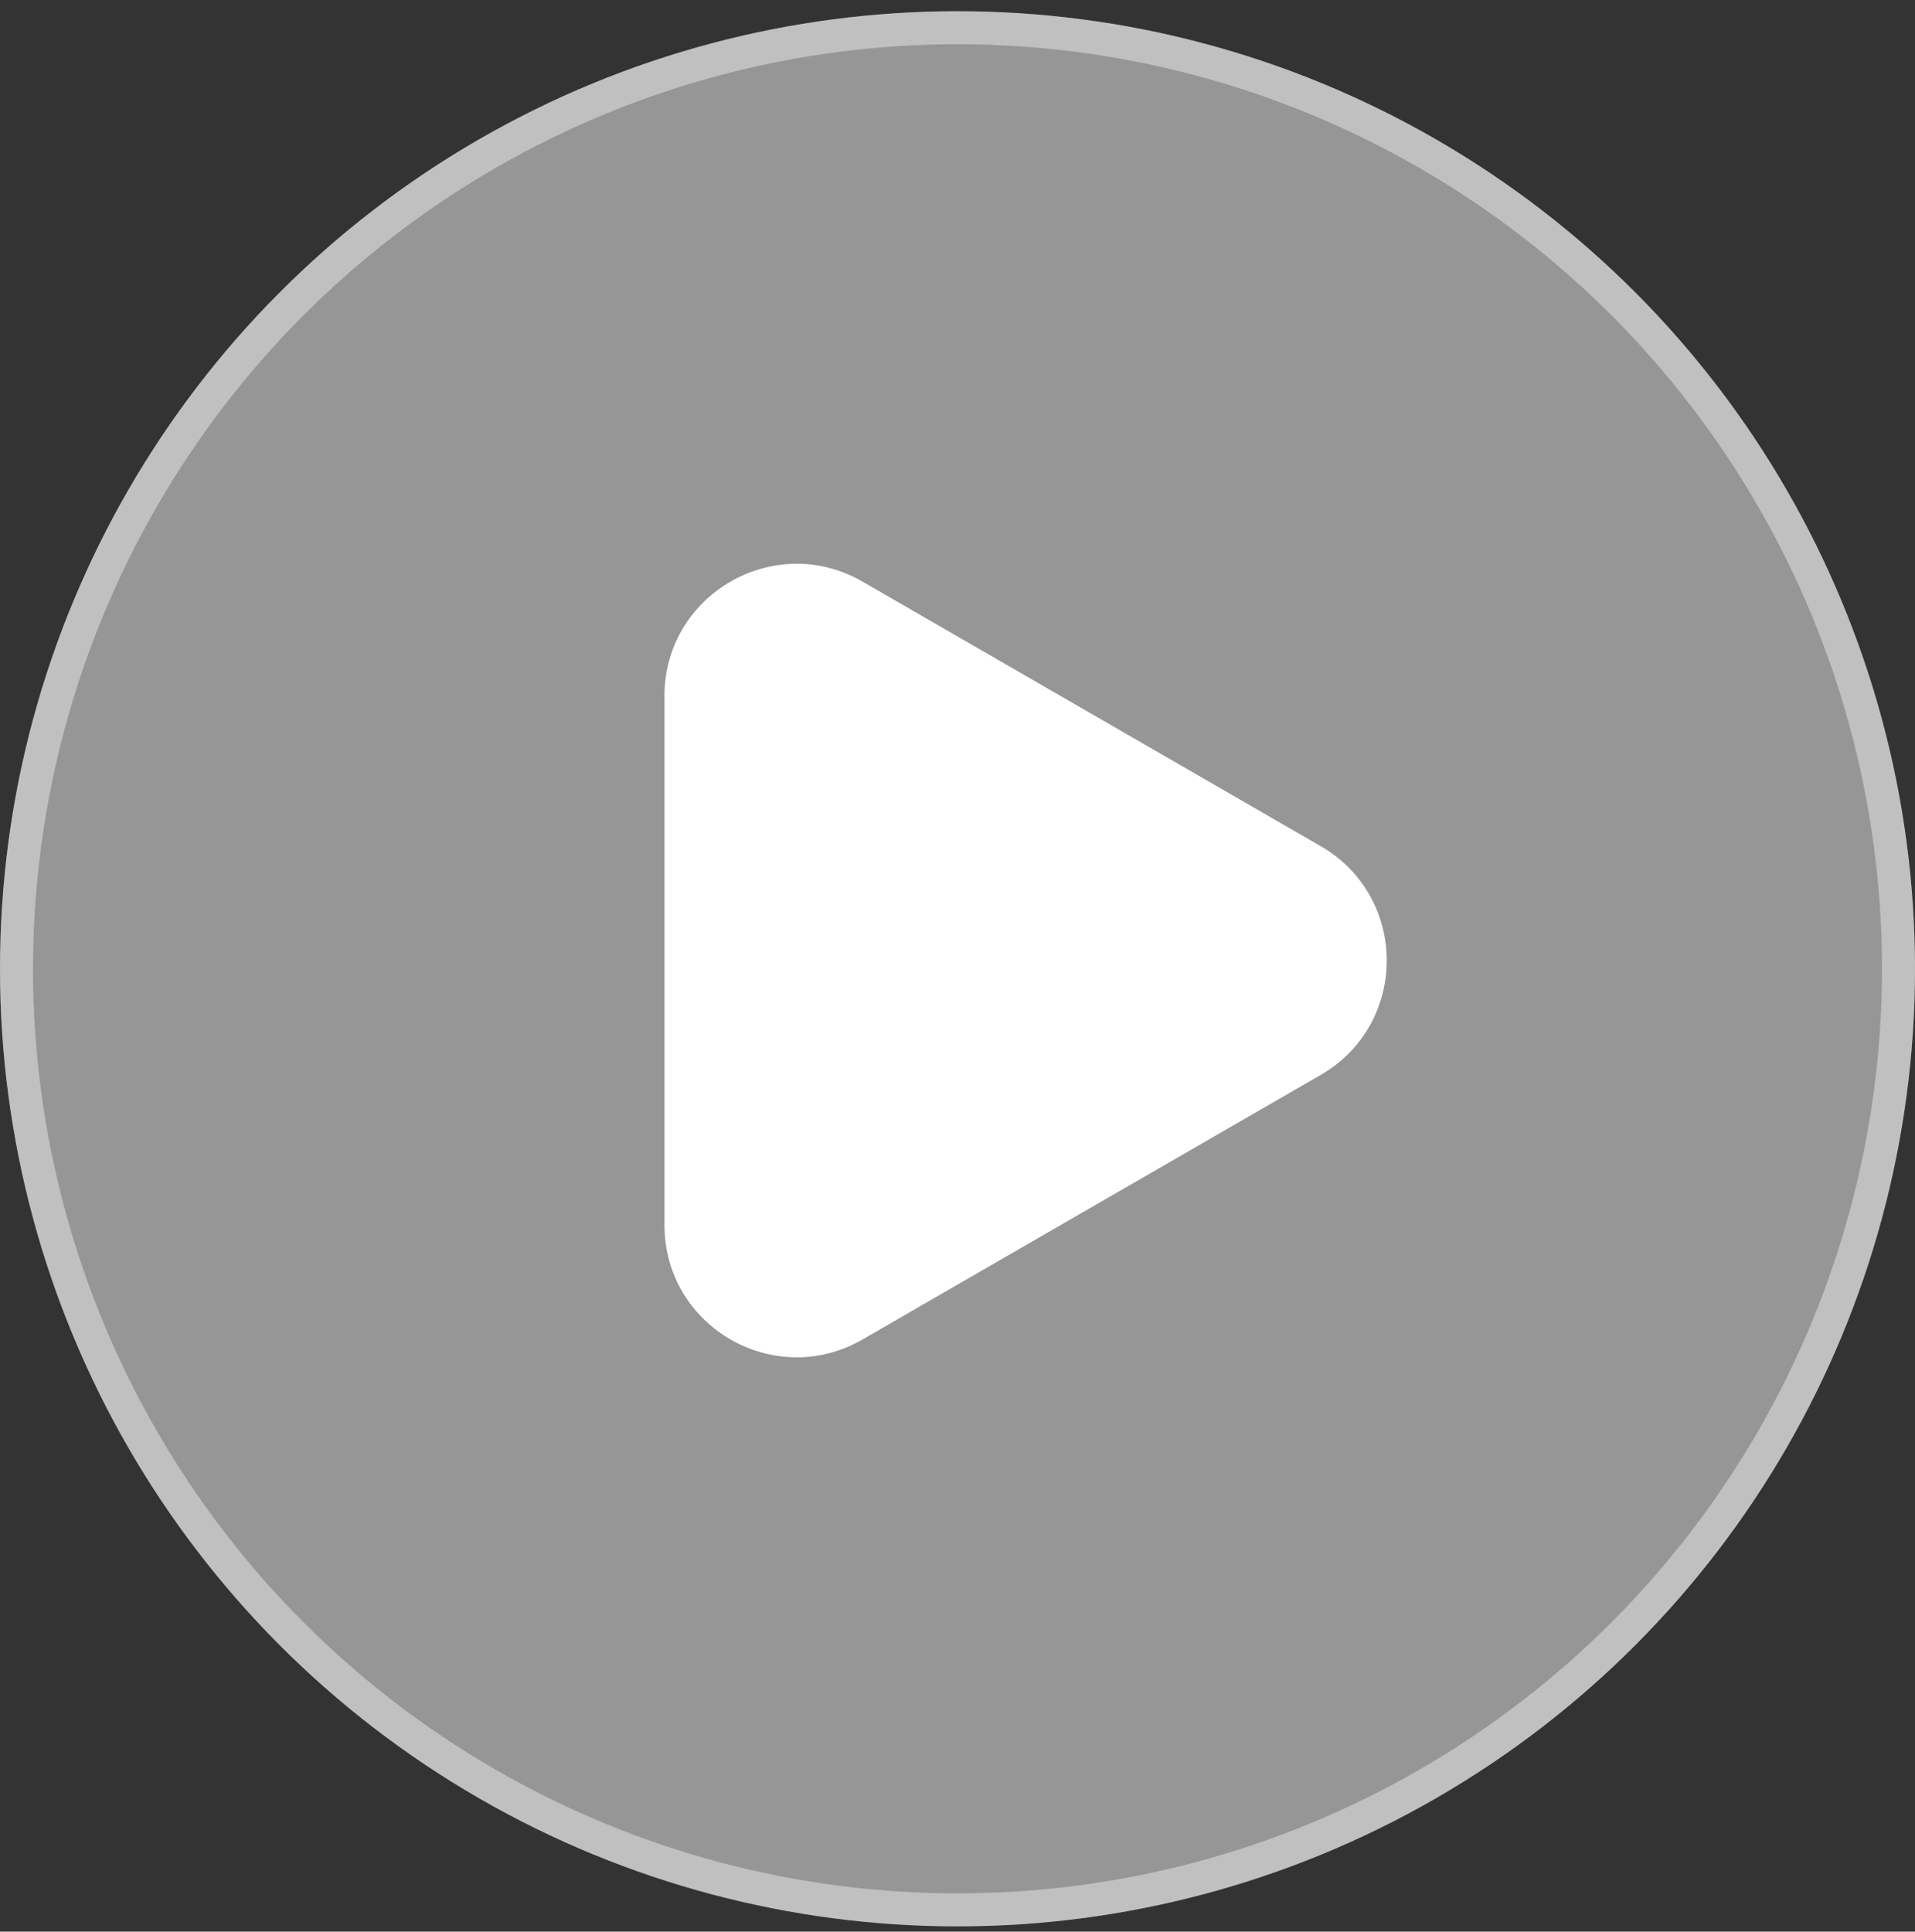 <svg width="116" height="117" viewBox="0 0 116 117" fill="none" xmlns="http://www.w3.org/2000/svg">
<rect x="0" y="0" width="116" height="117" fill="#333333" stroke="none"/>
<circle cx="58" cy="58.68" r="58" fill="#D9D9D9" fill-opacity="0.6"/>
<circle cx="58" cy="58.68" r="57" stroke="white" stroke-opacity="0.4" stroke-width="2"/>
<path d="M80 51.252C85.333 54.331 85.333 62.029 80 65.108L52.25 81.129C46.917 84.209 40.25 80.36 40.25 74.201L40.25 42.158C40.25 36 46.917 32.151 52.25 35.23L80 51.252Z" fill="white"/>
</svg>
